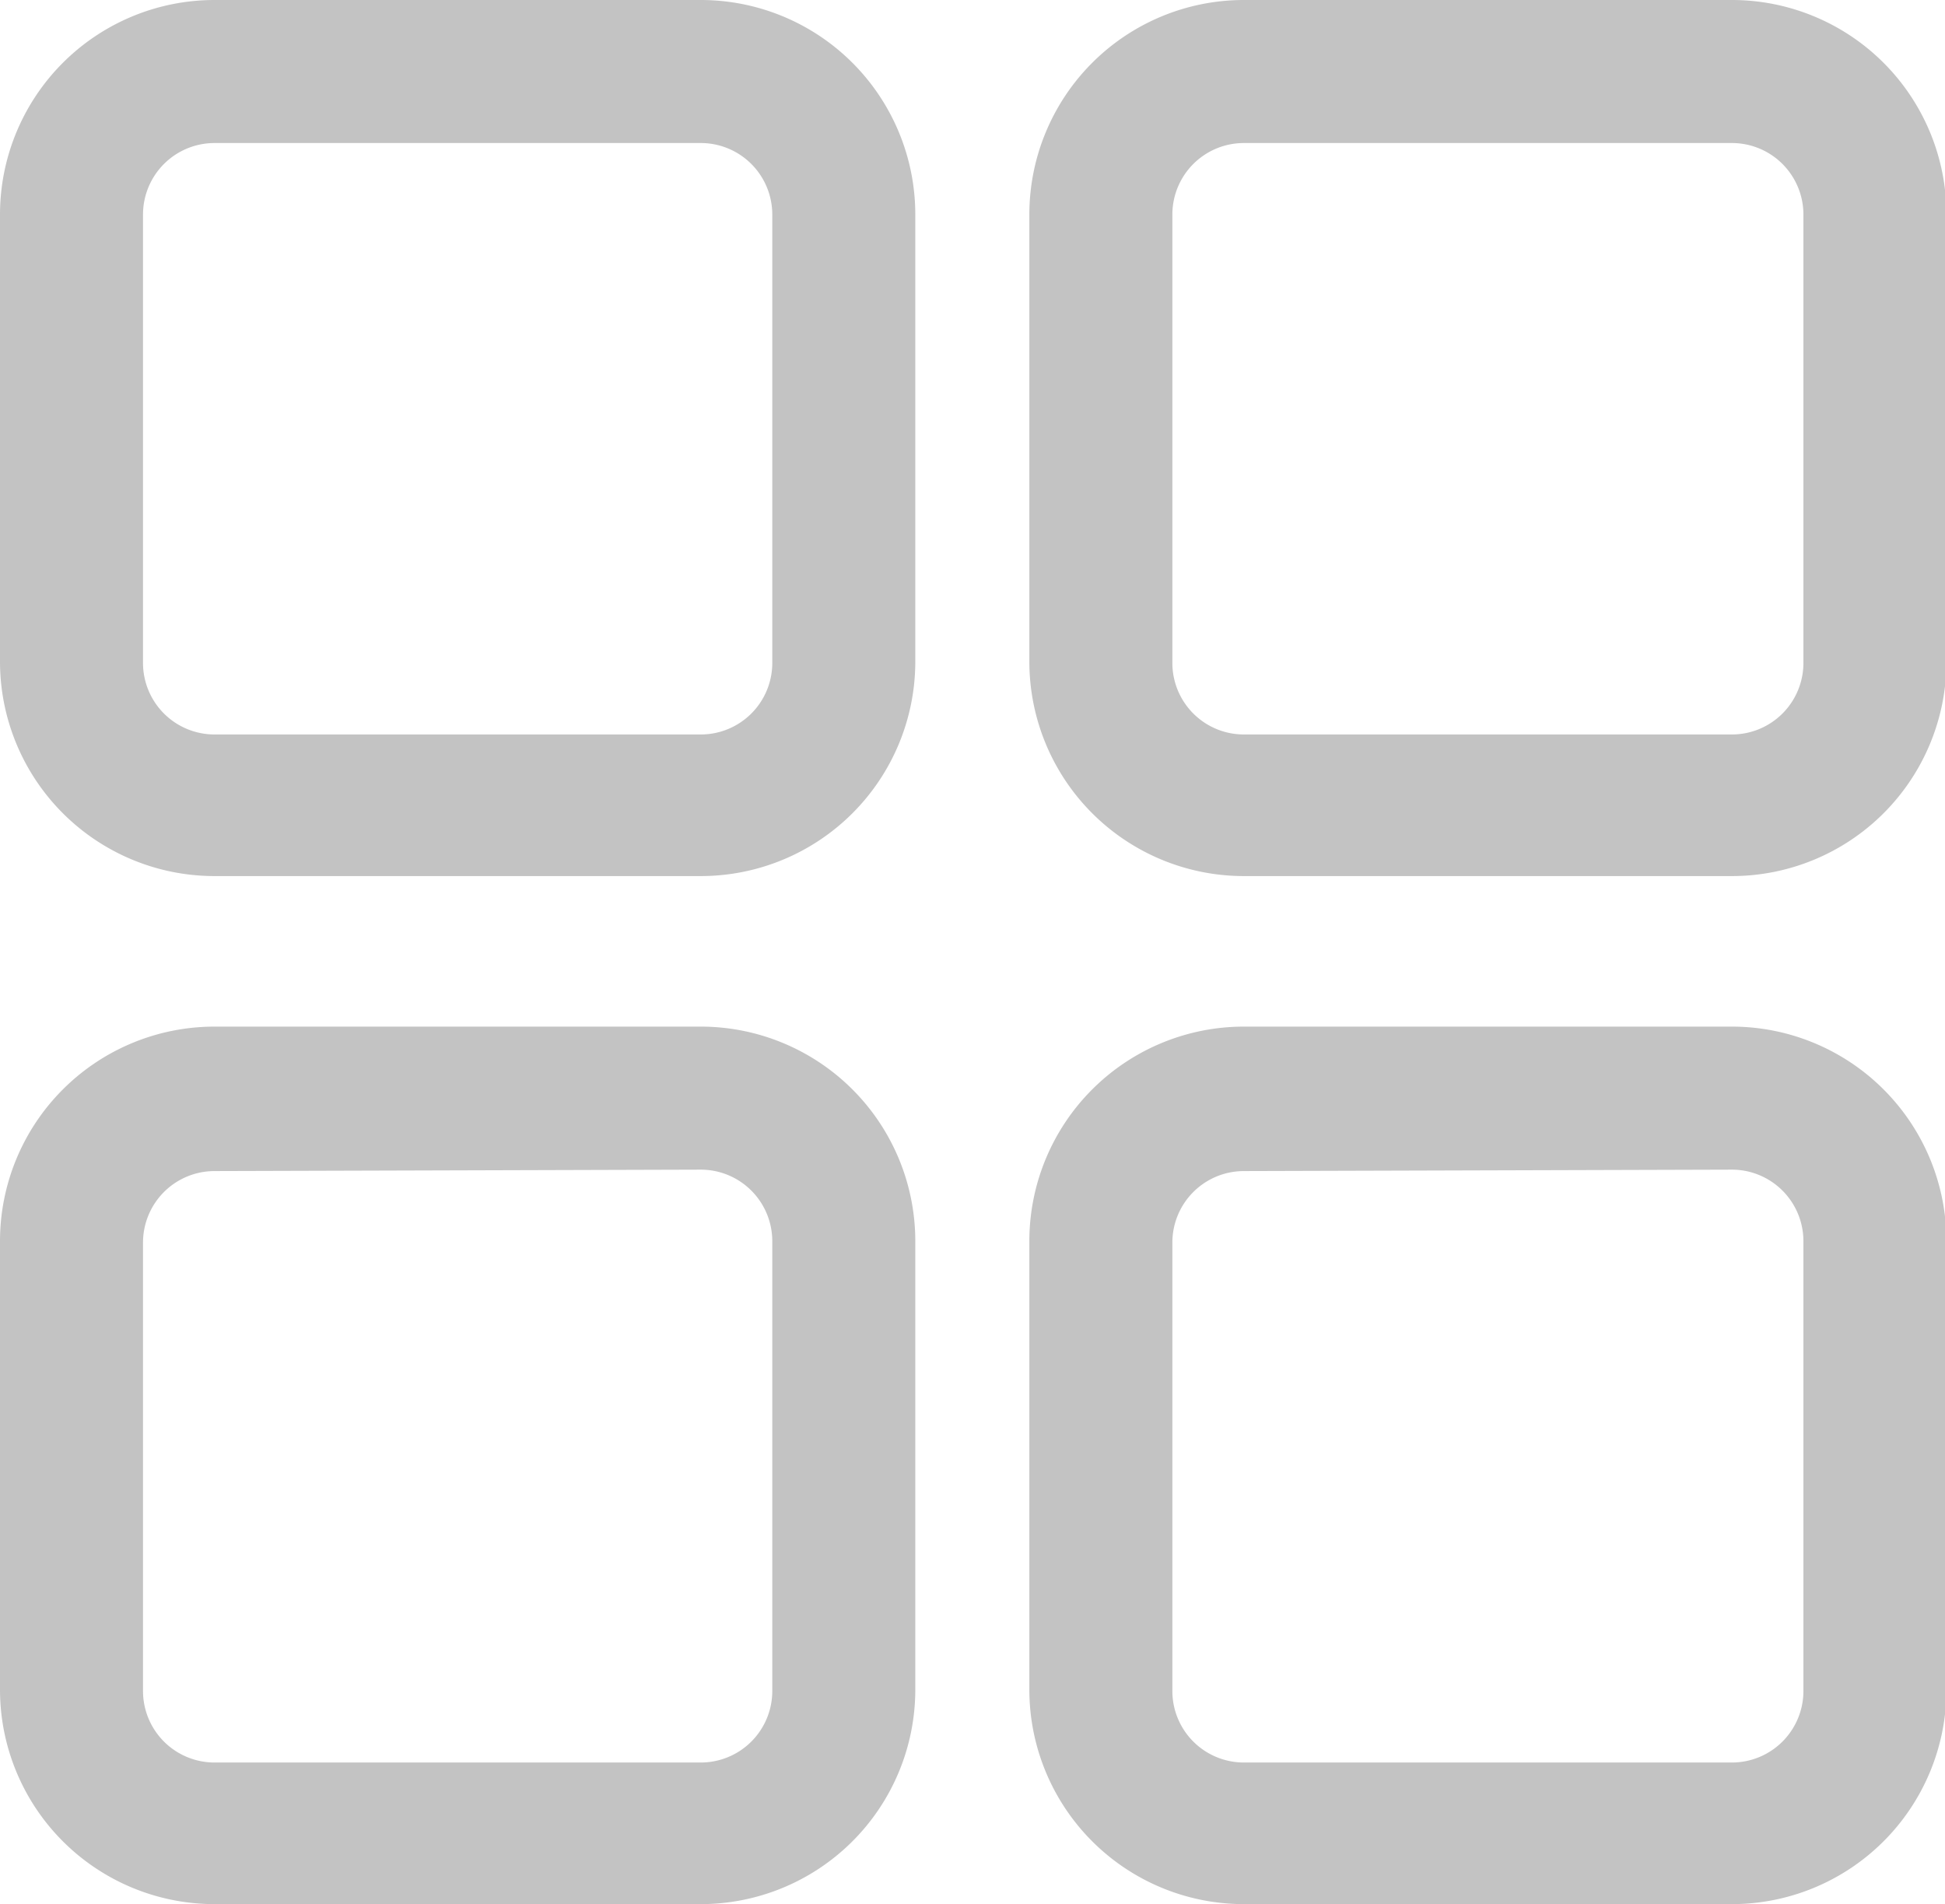 <svg xmlns="http://www.w3.org/2000/svg" viewBox="0 0 54.4 53.25"><defs><style>.cls-1{fill:#c3c3c3;}</style></defs><title>Asset 2xxxhdpi</title><g id="Layer_2" data-name="Layer 2"><g id="Layer_1-2" data-name="Layer 1"><path class="cls-1" d="M19.6,24.5H6a6,6,0,0,1-6-6V6A6,6,0,0,1,6,0H19.6a6,6,0,0,1,6,6V18.54A6,6,0,0,1,19.6,24.5ZM6,4A2,2,0,0,0,4,6V18.54a2,2,0,0,0,2,2H19.6a2,2,0,0,0,2-2V6a2,2,0,0,0-2-2Z"/><path class="cls-1" d="M48.44,24.5H34.79a6,6,0,0,1-6-6V6a6,6,0,0,1,6-6H48.44a6,6,0,0,1,6,6V18.54A6,6,0,0,1,48.44,24.5ZM34.79,4a2,2,0,0,0-2,2V18.54a2,2,0,0,0,2,2H48.44a2,2,0,0,0,2-2V6a2,2,0,0,0-2-2Z"/><path class="cls-1" d="M19.6,53.25H6a6,6,0,0,1-6-6V34.71a6,6,0,0,1,6-6H19.6a6,6,0,0,1,6,6V47.29A6,6,0,0,1,19.6,53.25ZM6,32.75a2,2,0,0,0-2,2V47.29a2,2,0,0,0,2,2H19.6a2,2,0,0,0,2-2V34.71a2,2,0,0,0-2-2Z"/><path class="cls-1" d="M48.44,53.25H34.79a6,6,0,0,1-6-6V34.71a6,6,0,0,1,6-6H48.44a6,6,0,0,1,6,6V47.29A6,6,0,0,1,48.44,53.25ZM34.79,32.75a2,2,0,0,0-2,2V47.29a2,2,0,0,0,2,2H48.44a2,2,0,0,0,2-2V34.71a2,2,0,0,0-2-2Z"/></g></g></svg>